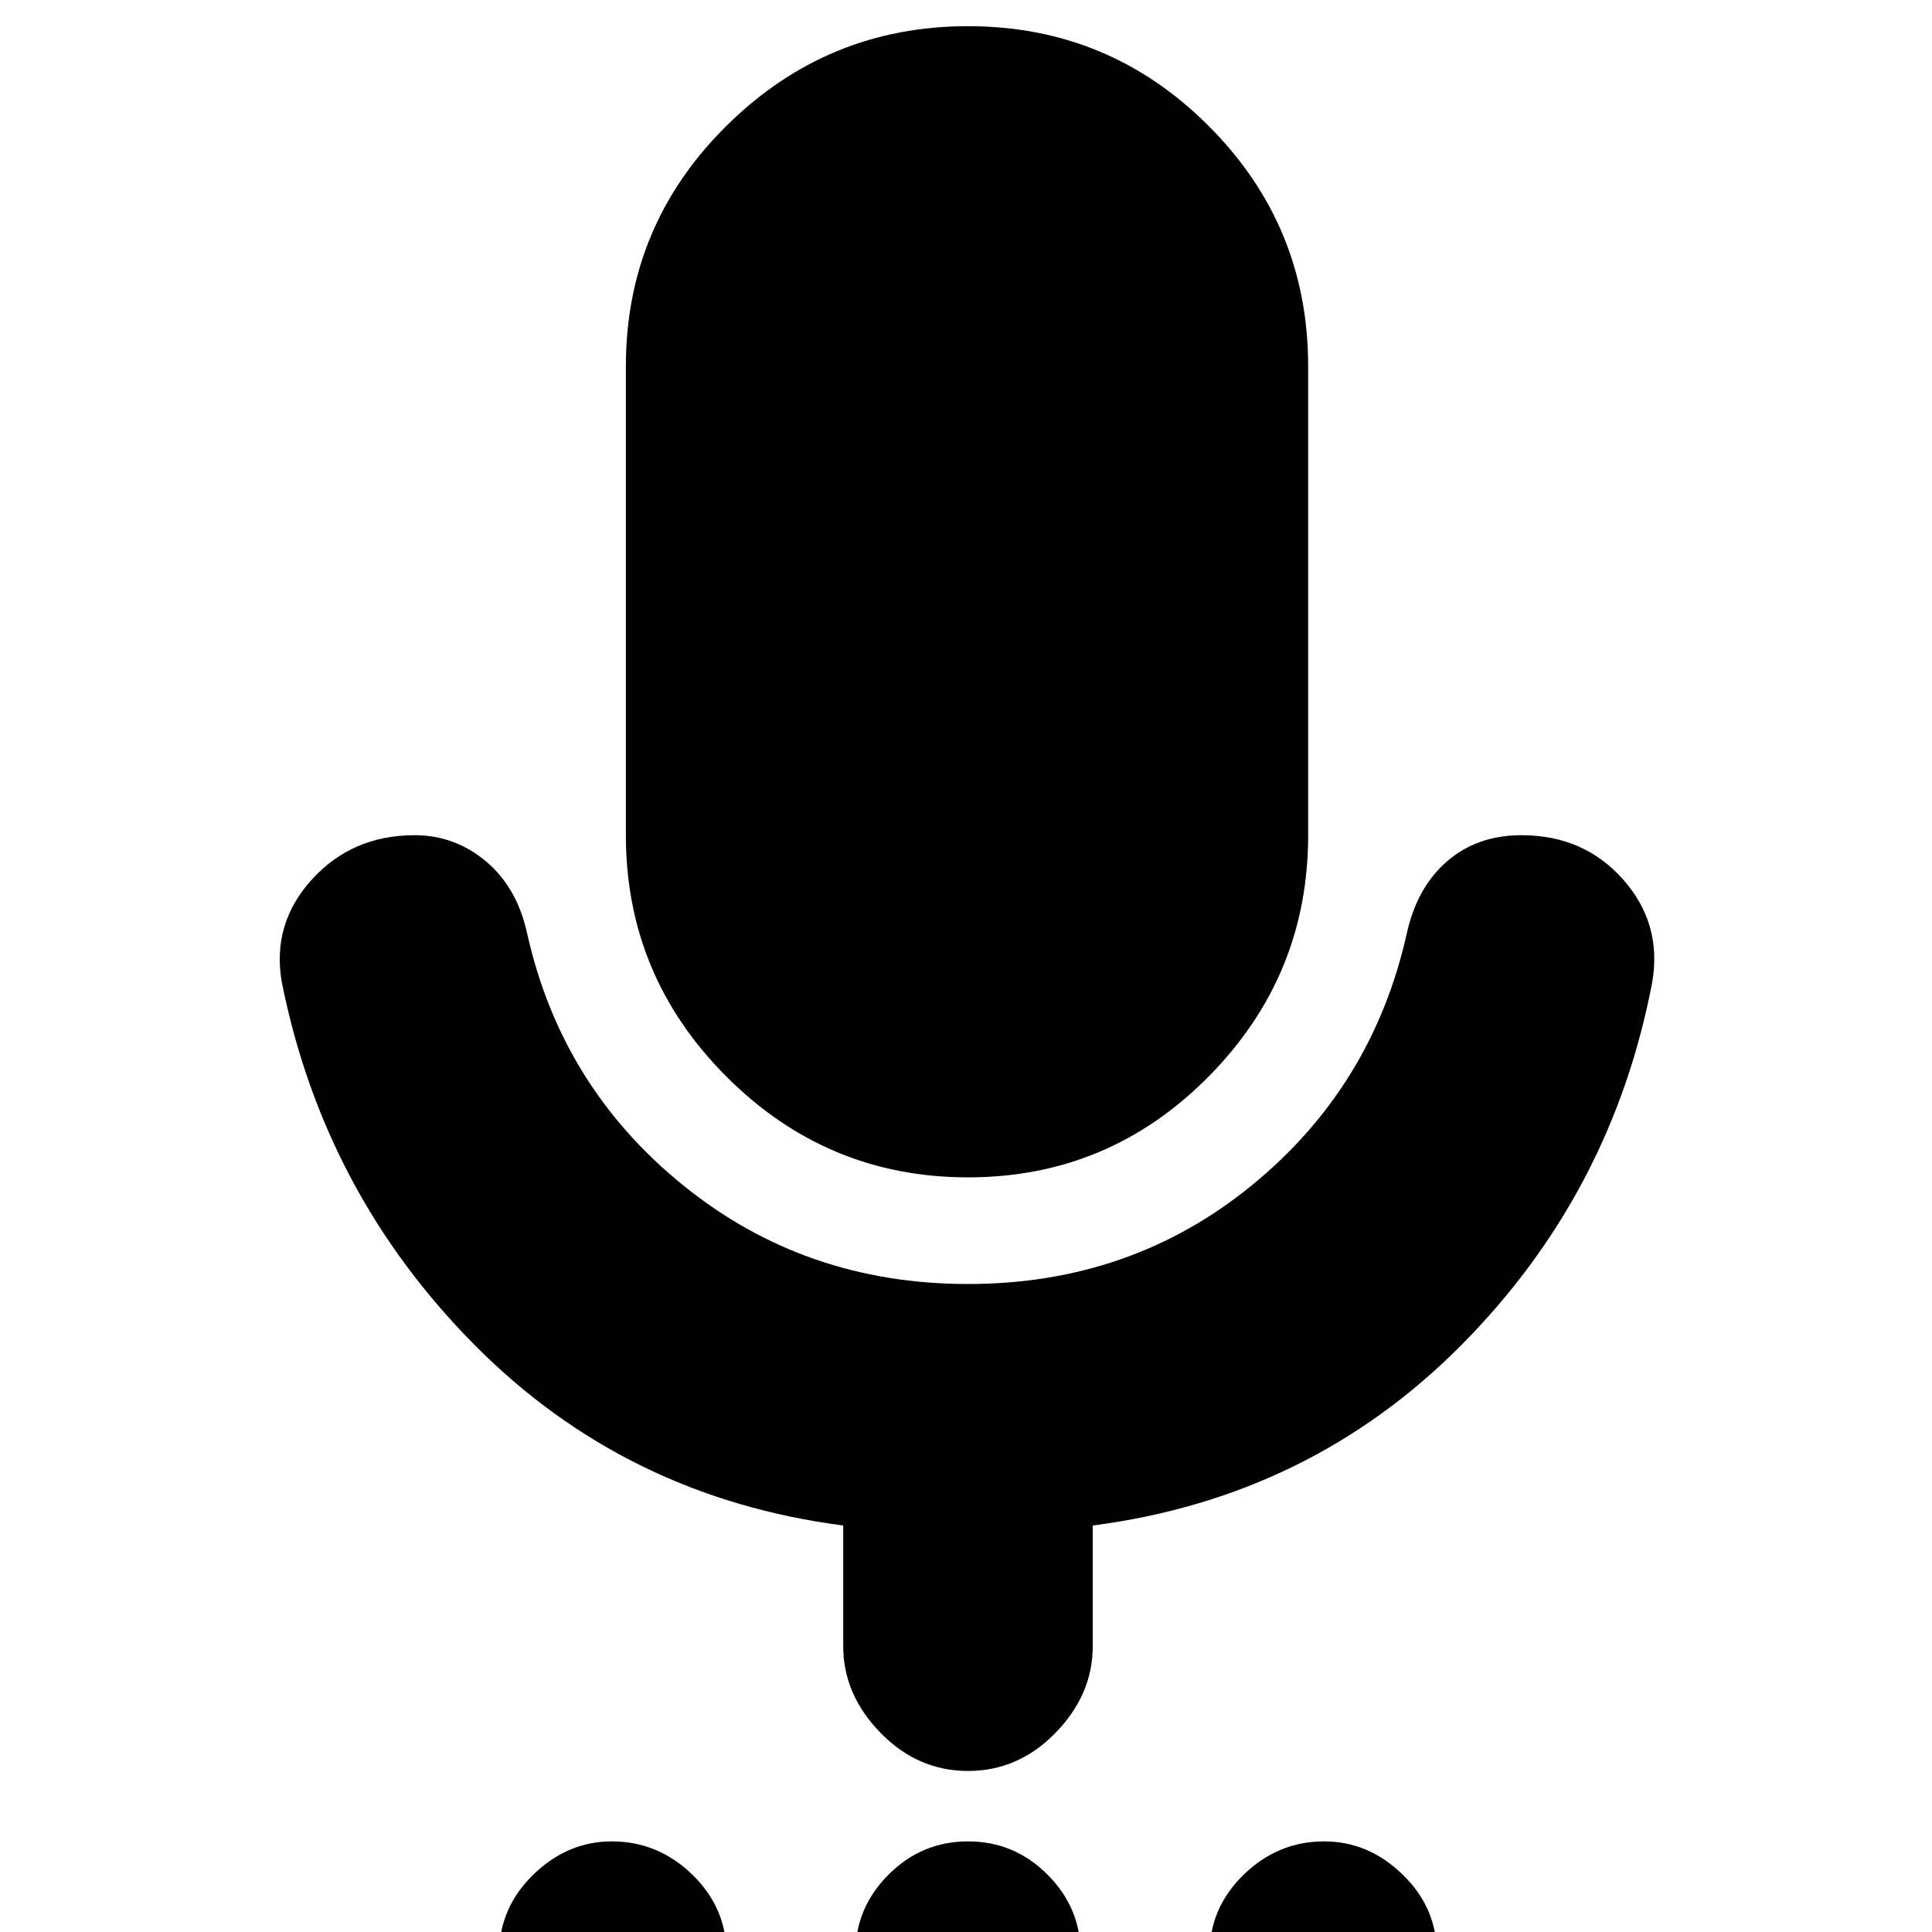 <svg xmlns="http://www.w3.org/2000/svg" height="20" width="20"><path d="M6.333 21.396q-.458 0-.812-.344-.354-.344-.354-.823t.354-.823q.354-.344.812-.344.479 0 .834.344.354.344.354.823t-.354.823q-.355.344-.834.344Zm3.688 0q-.479 0-.823-.344t-.344-.823q0-.479.344-.823t.823-.344q.479 0 .823.344t.344.823q0 .479-.344.823t-.823.344Zm3.687 0q-.479 0-.833-.344t-.354-.823q0-.479.354-.823t.833-.344q.459 0 .813.344.354.344.354.823t-.354.823q-.354.344-.813.344Zm-3.687-9.208q-1.459 0-2.5-1.042-1.042-1.042-1.042-2.5V3.792q0-1.459 1.042-2.49Q8.562.271 10.021.271q1.458 0 2.489 1.031 1.032 1.031 1.032 2.49v4.854q0 1.458-1.032 2.5-1.031 1.042-2.489 1.042Zm0 6.145q-.521 0-.906-.395-.386-.396-.386-.896v-1.25q-2.25-.292-3.812-1.865-1.563-1.573-2-3.76-.105-.605.312-1.063.417-.458 1.063-.458.416 0 .739.271t.427.75q.354 1.583 1.615 2.604 1.26 1.021 2.948 1.021 1.687 0 2.937-1.021 1.25-1.021 1.604-2.604.105-.479.417-.75.313-.271.771-.271.646 0 1.052.458t.302 1.063q-.416 2.187-1.979 3.76-1.563 1.573-3.813 1.865v1.25q0 .5-.385.896-.385.395-.906.395Z"/></svg>